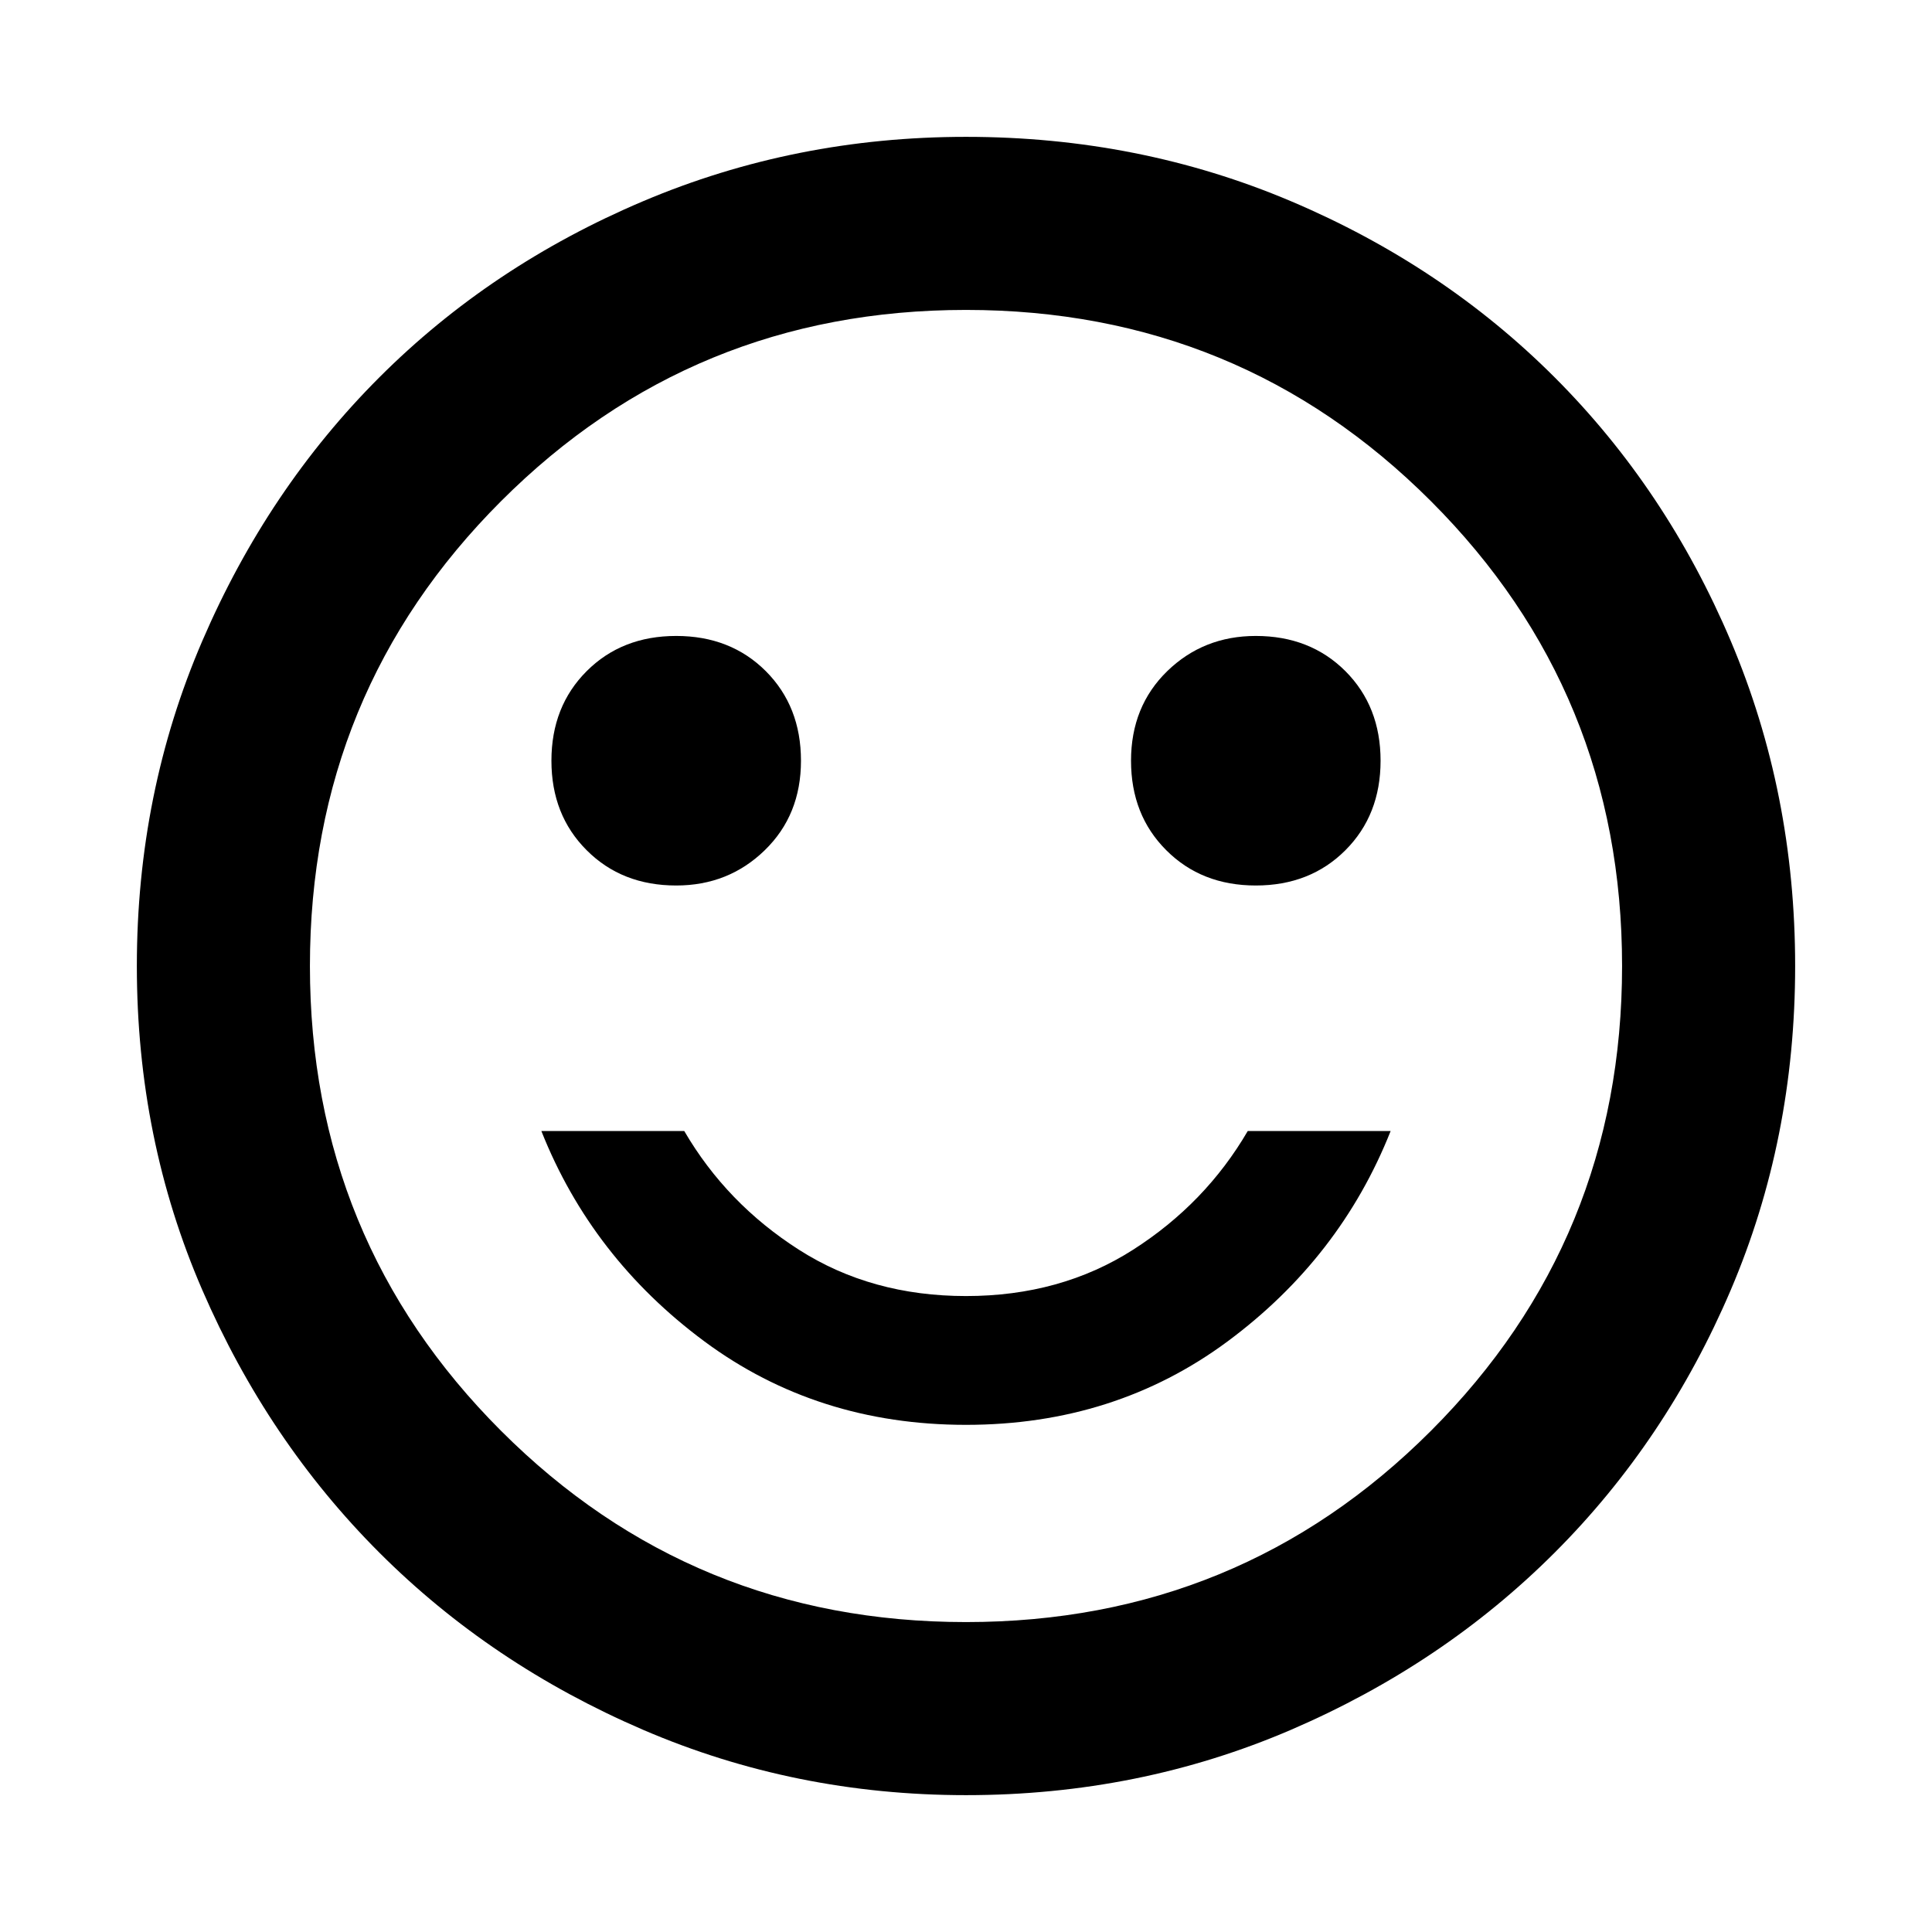 <svg xmlns="http://www.w3.org/2000/svg" height="24" width="24"><path d="M15.6 11q.675 0 1.113-.438.437-.437.437-1.112t-.437-1.113Q16.275 7.9 15.6 7.9q-.65 0-1.1.437-.45.438-.45 1.113t.438 1.112Q14.925 11 15.6 11Zm-7.2 0q.65 0 1.1-.438.45-.437.45-1.112t-.437-1.113Q9.075 7.9 8.4 7.9t-1.112.437q-.438.438-.438 1.113t.438 1.112Q7.725 11 8.4 11Zm3.6 6.7q1.85 0 3.25-1.037 1.4-1.038 2.025-2.613H15.5q-.525.9-1.425 1.475-.9.575-2.075.575-1.175 0-2.075-.575-.9-.575-1.425-1.475H6.725q.625 1.575 2.025 2.613Q10.15 17.7 12 17.7Zm0 4.6q-2.125 0-4.012-.812-1.888-.813-3.275-2.2-1.388-1.388-2.2-3.263Q1.7 14.15 1.7 12q0-2.15.813-4.038.812-1.887 2.2-3.275Q6.1 3.3 7.988 2.5 9.875 1.7 12 1.7q2.15 0 4.038.8 1.887.8 3.274 2.187Q20.7 6.075 21.5 7.962q.8 1.888.8 4.038 0 2.15-.8 4.025-.8 1.875-2.188 3.263-1.387 1.387-3.274 2.2Q14.15 22.3 12 22.3ZM12 12Zm0 8.15q3.4 0 5.775-2.375Q20.15 15.4 20.15 12q0-3.4-2.375-5.775Q15.4 3.85 12 3.85q-3.4 0-5.775 2.375Q3.85 8.6 3.85 12q0 3.4 2.375 5.775Q8.6 20.15 12 20.15Z"/></svg>